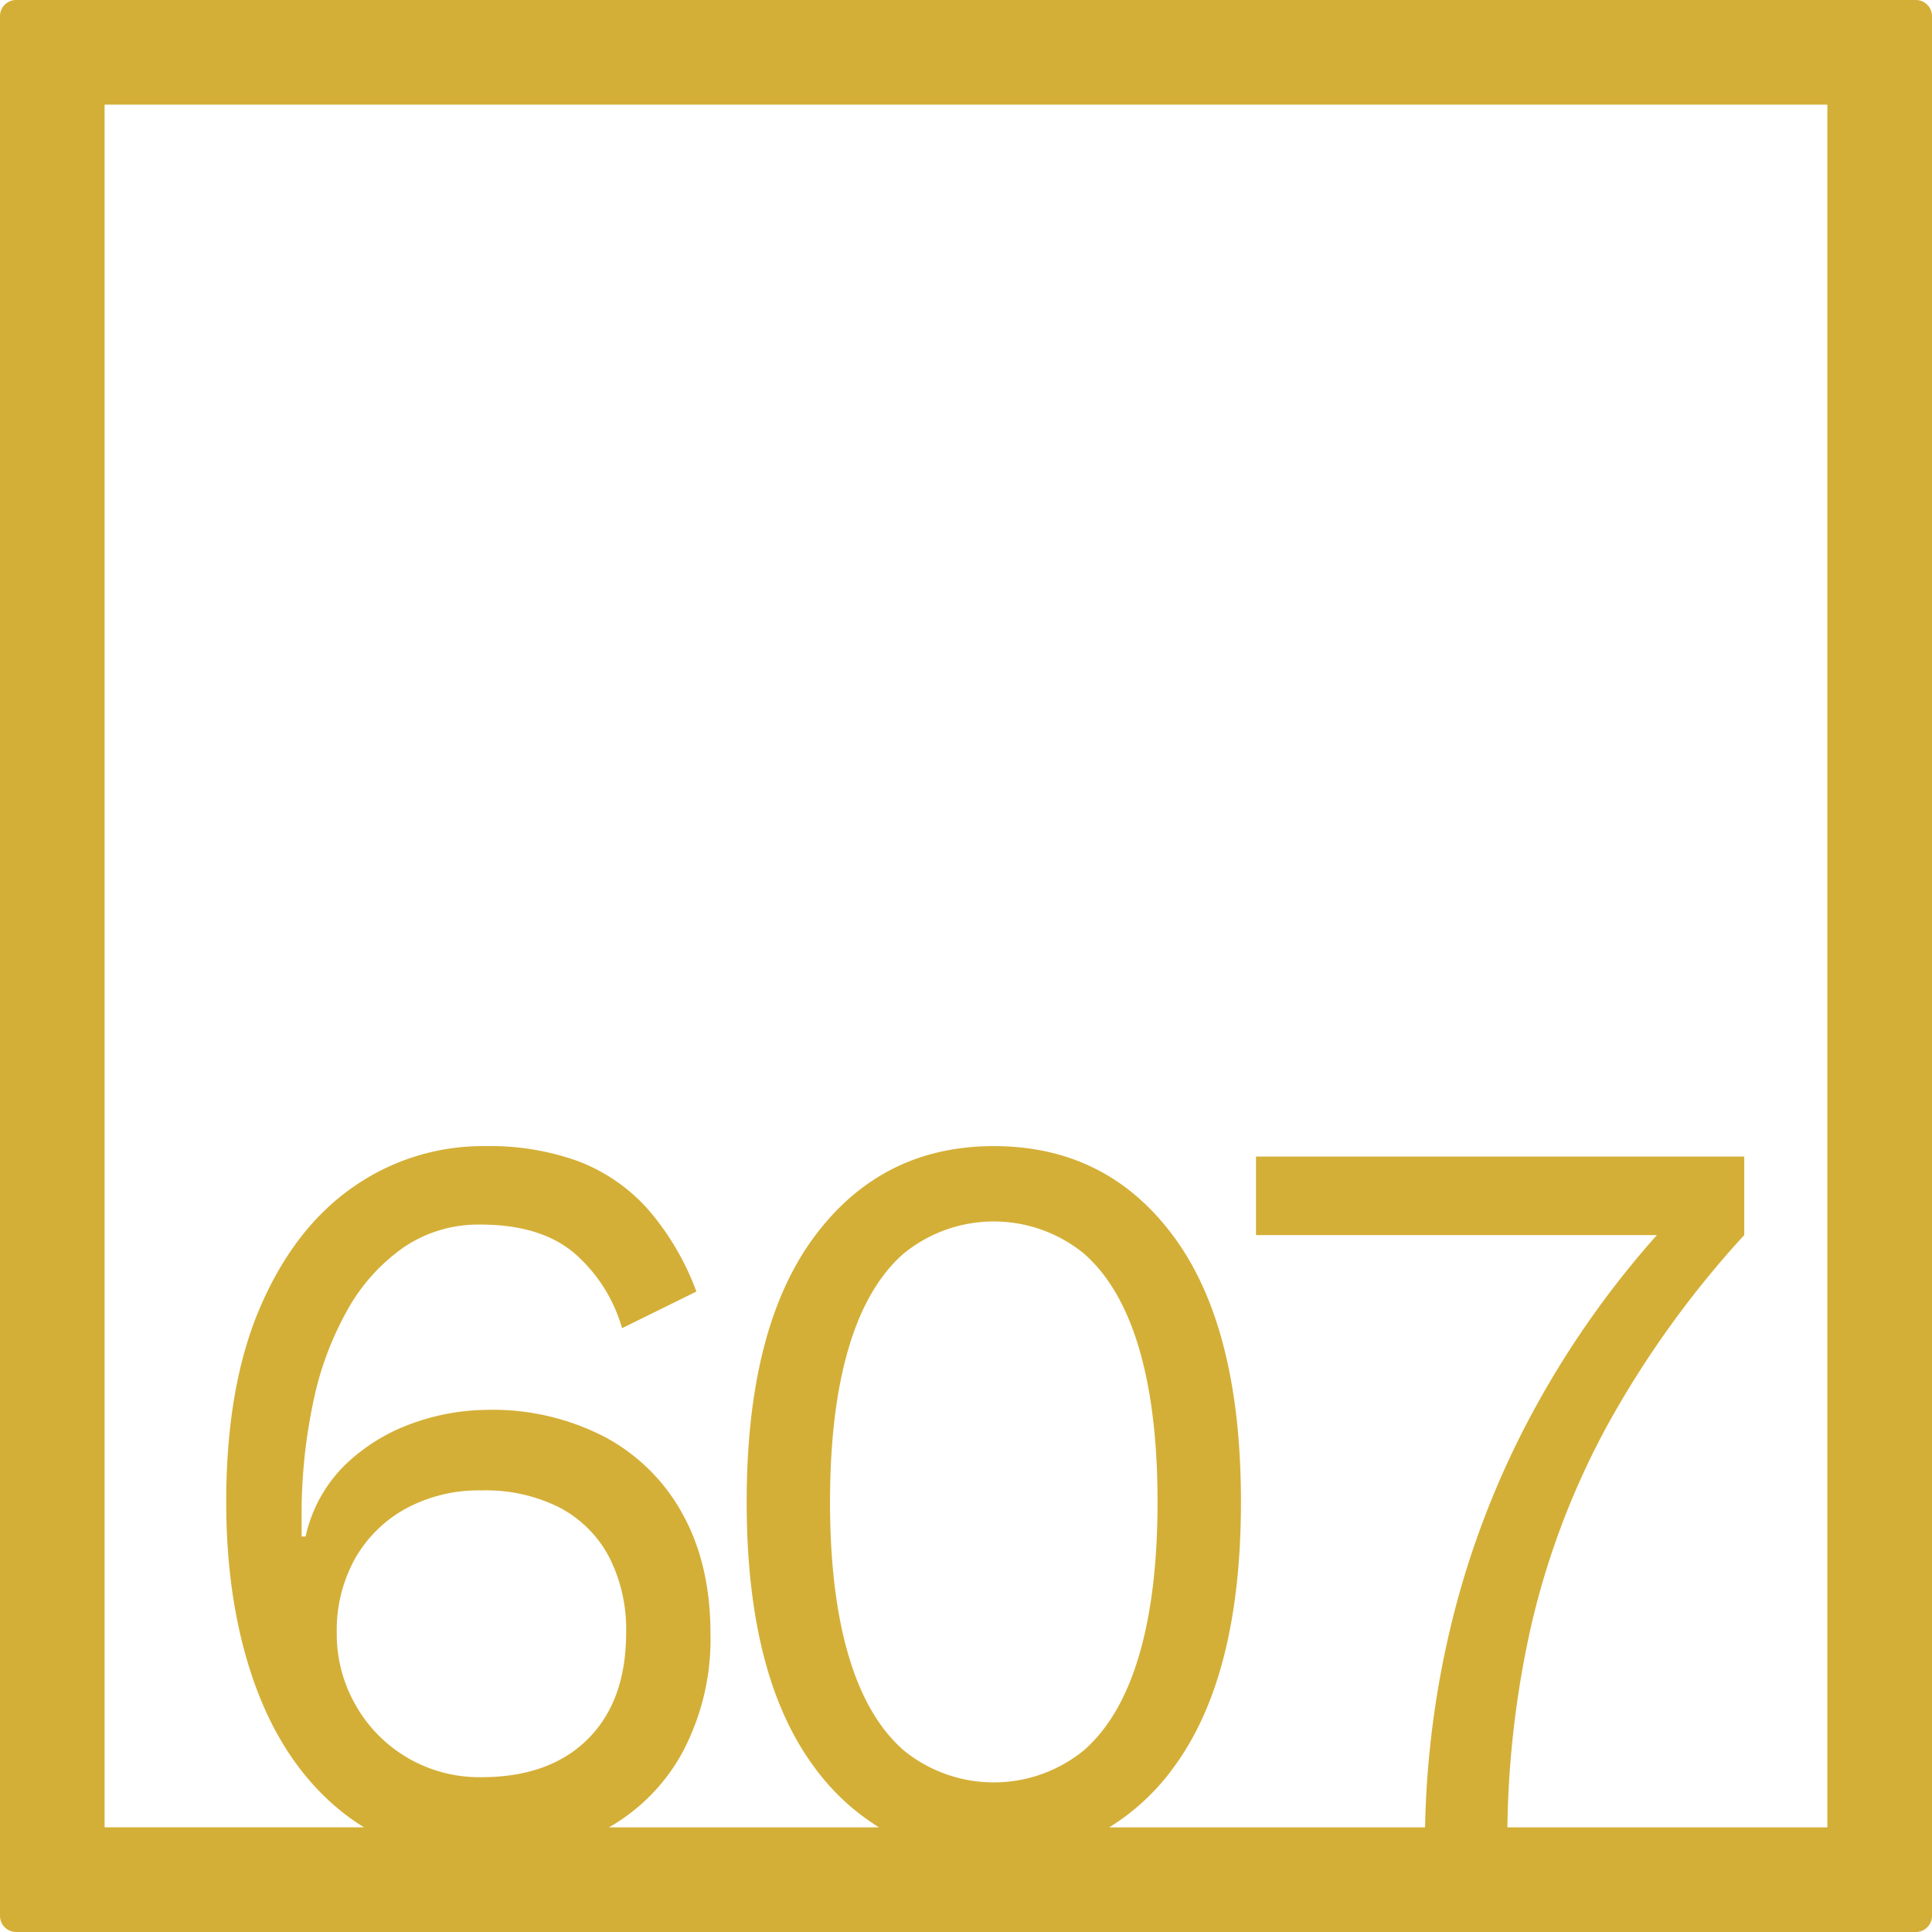 <svg xmlns="http://www.w3.org/2000/svg" width="120mm" height="120mm" viewBox="0 0 340.158 340.158">
  <g id="Zimmernummer">
      <g id="Z-04-607-M">
        <path fill="#D4AF37" stroke="none" d="M337.323,0H2.835A2.836,2.836,0,0,0,0,2.835V337.323a2.836,2.836,0,0,0,2.835,2.835H337.323a2.836,2.836,0,0,0,2.835-2.835V2.835A2.836,2.836,0,0,0,337.323,0ZM62.654,300.274a25.086,25.086,0,0,1-3.361-12.806,25.913,25.913,0,0,1,3.184-12.99,22.987,22.987,0,0,1,8.933-8.844,26.862,26.862,0,0,1,13.354-3.224,28.835,28.835,0,0,1,13.8,3.04,20.773,20.773,0,0,1,8.667,8.66,27.946,27.946,0,0,1,3.008,13.358q0,11.98-6.722,18.7T84.764,312.9a24.985,24.985,0,0,1-22.11-12.621Zm86.759-8.752q-3.276-11.055-3.273-27.085t3.273-27.086q3.27-11.053,9.728-16.674a25.106,25.106,0,0,1,31.661,0q6.456,5.622,9.729,16.674t3.272,27.086q0,16.031-3.272,27.085T190.8,308.2a25.109,25.109,0,0,1-31.661,0Q152.681,302.578,149.413,291.522Zm172.319,30.21H265.4a171.712,171.712,0,0,1,4.2-35.554,139.238,139.238,0,0,1,13.532-35.469A173.3,173.3,0,0,1,307.1,217.453v-13.82H221.137v13.82h70.584a164.52,164.52,0,0,0-21.234,30.033,156.082,156.082,0,0,0-14.77,37.679,165.513,165.513,0,0,0-4.812,36.567H195.3a39.836,39.836,0,0,0,11.426-10.68q11.761-16.029,11.763-46.615t-11.763-46.616q-11.766-16.031-31.75-16.03-19.814,0-31.662,16.03t-11.852,46.616q0,30.586,11.852,46.615a40.292,40.292,0,0,0,11.451,10.68H107.217a33.844,33.844,0,0,0,12.924-13.167,42.466,42.466,0,0,0,4.952-20.913q0-12.16-4.864-21a33.629,33.629,0,0,0-13.708-13.635,42.82,42.82,0,0,0-20.7-4.791,39.5,39.5,0,0,0-13,2.3,33.076,33.076,0,0,0-11.851,7.185,25.311,25.311,0,0,0-7.164,12.806H53.1V267.2a95.74,95.74,0,0,1,2.033-20.268,55.991,55.991,0,0,1,6.1-16.4,32.986,32.986,0,0,1,9.905-10.964,23.374,23.374,0,0,1,13.443-3.961q10.435,0,16.362,4.883a27.407,27.407,0,0,1,8.579,13.358l13.089-6.449a46.928,46.928,0,0,0-8.667-14.648,31.427,31.427,0,0,0-12.117-8.292,45.761,45.761,0,0,0-16.361-2.671,39.823,39.823,0,0,0-23.26,7.186q-10.347,7.185-16.362,21.1t-6.014,34.363q0,18.24,5.13,32.336t15.212,22.2a35.524,35.524,0,0,0,3.945,2.757h-45.7V18.425H321.732Z"/>
      </g>
    </g>
</svg>

